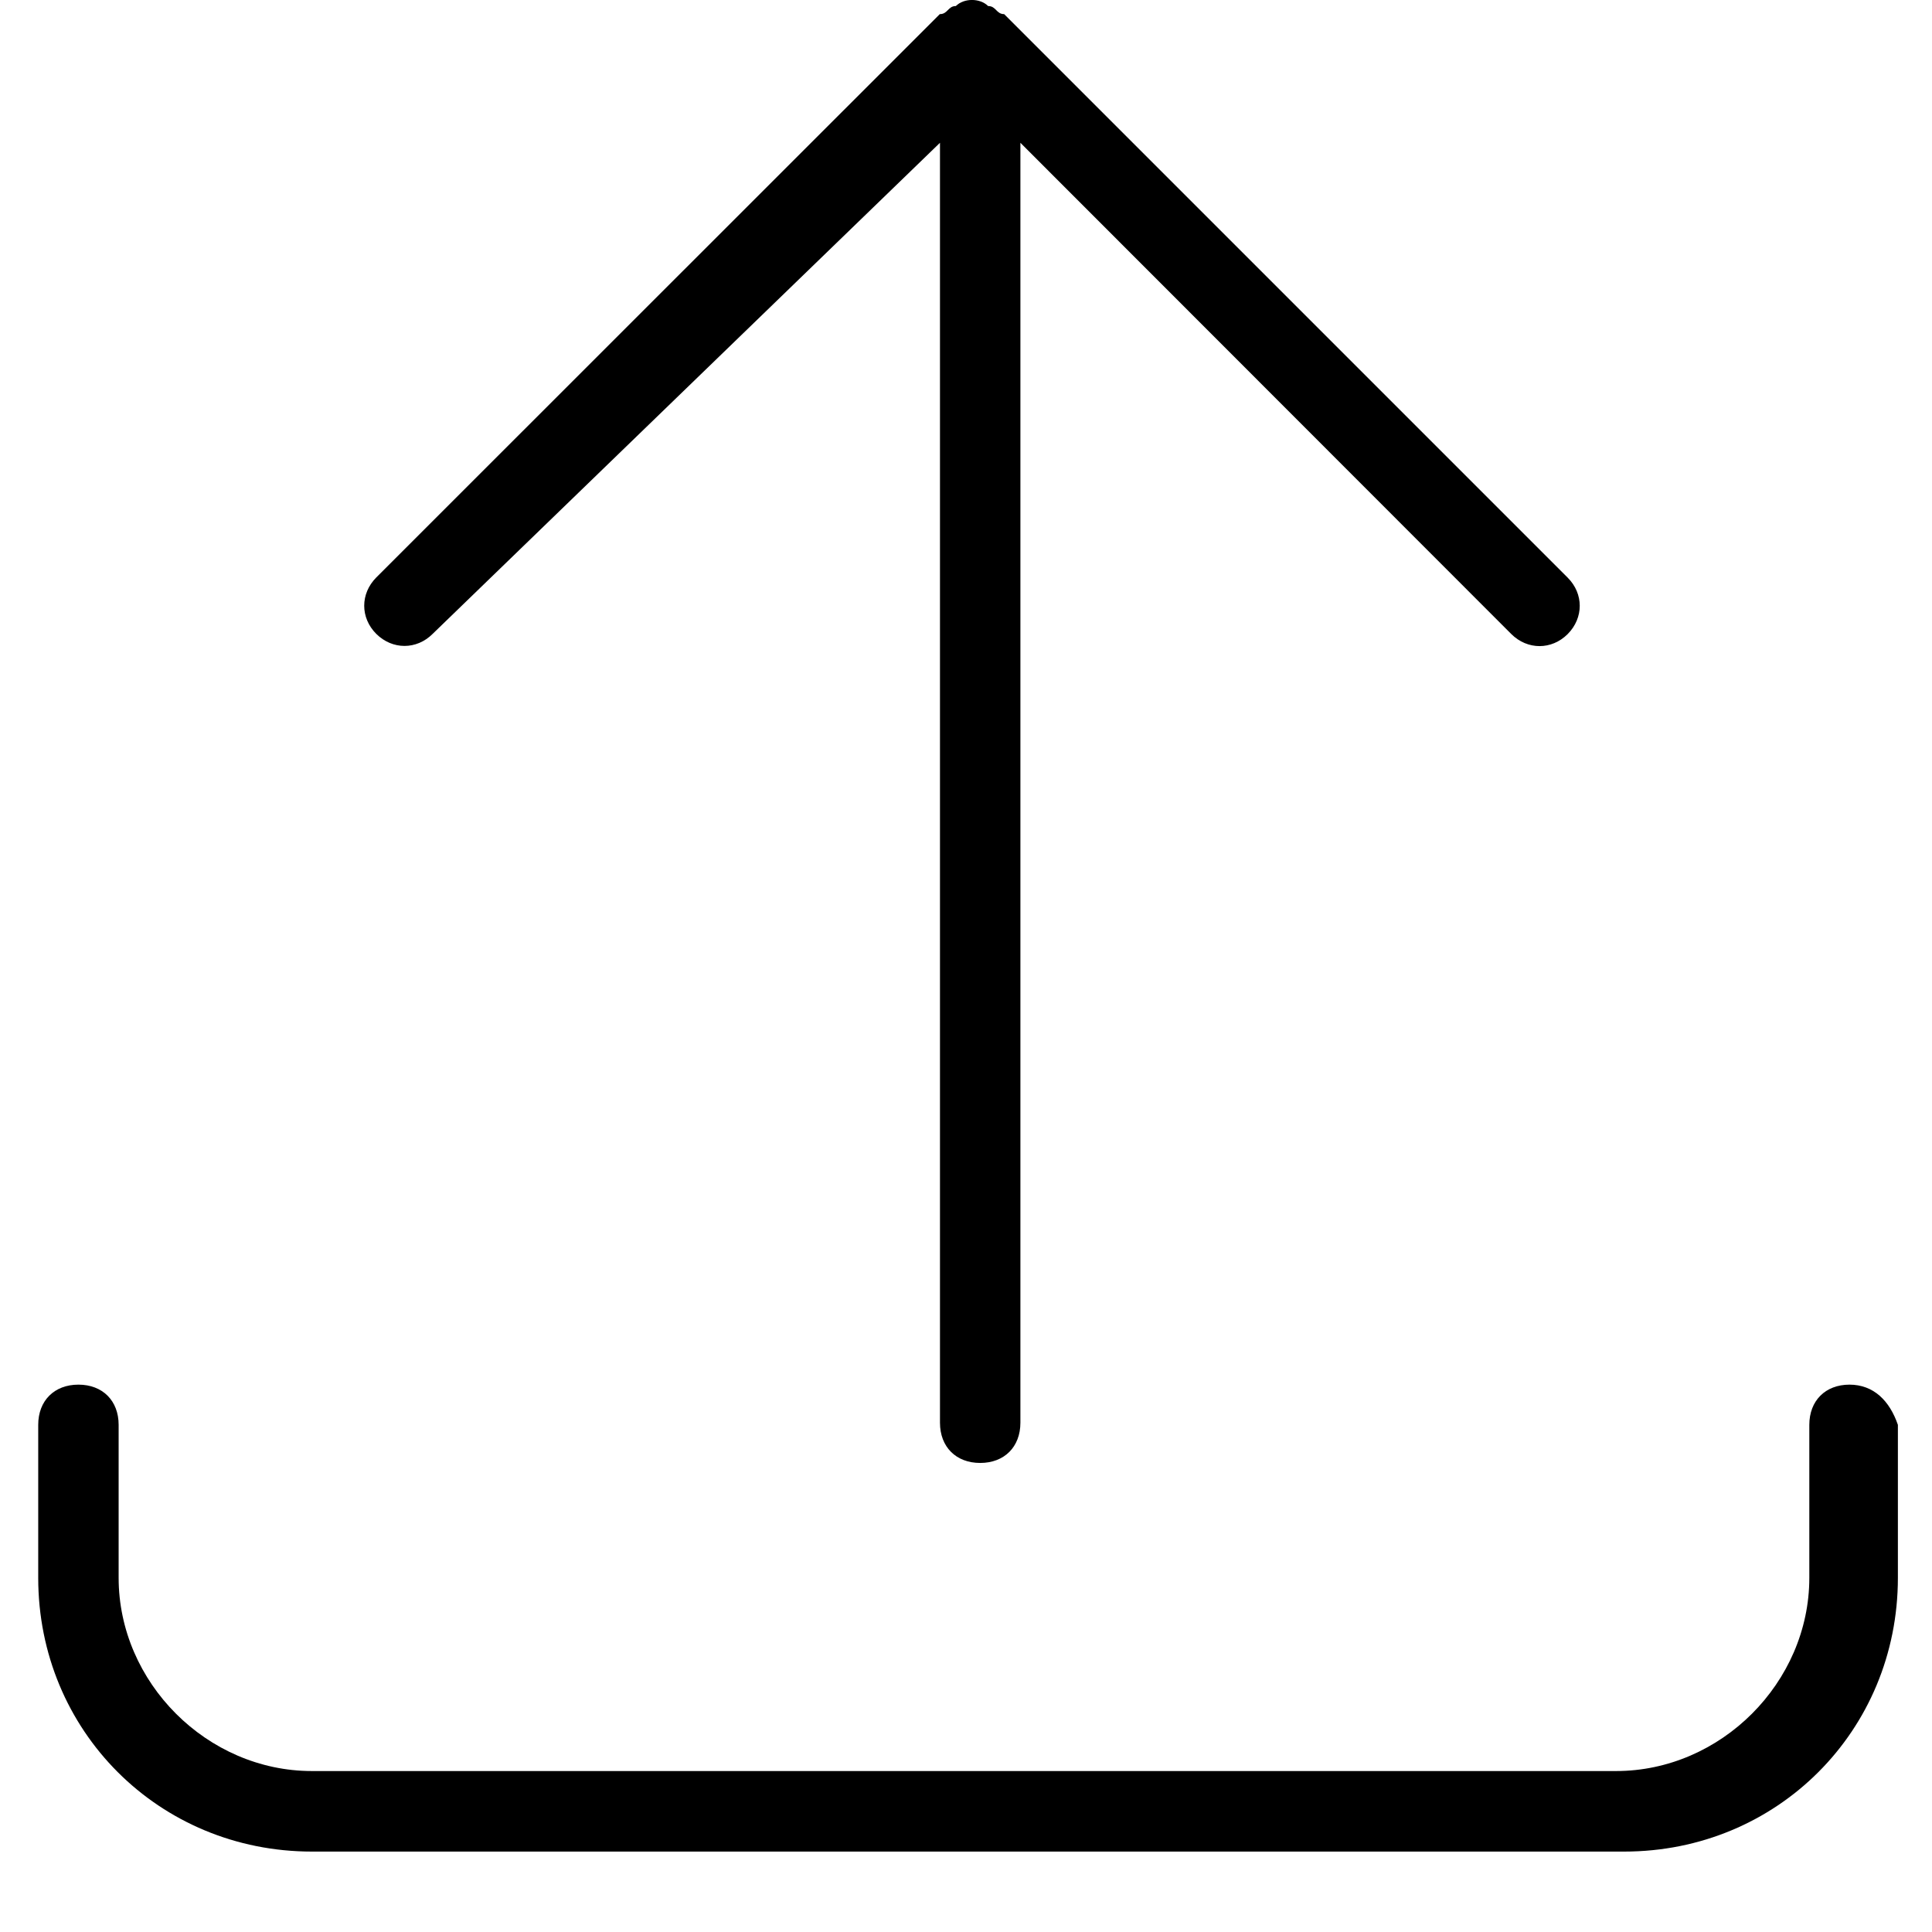 <!-- Generated by IcoMoon.io -->
<svg version="1.1" xmlns="http://www.w3.org/2000/svg" width="32" height="32" viewBox="0 0 32 32" aria-labelledby="upload">
<path d="M30.634 22.934c-0.4 0-0.666 0.266-0.666 0.666v2.534c0 1.734-1.466 3.2-3.2 3.2h-21.603c-1.734 0-3.2-1.466-3.2-3.2v-2.534c0-0.4-0.266-0.666-0.666-0.666s-0.666 0.266-0.666 0.666v2.534c0 2.534 2 4.534 4.534 4.534h21.734c2.534 0 4.534-2 4.534-4.534v-2.534c-0.137-0.4-0.403-0.666-0.803-0.666v0zM15.566 0.234v0c0.134 0 0.134-0.134 0.266-0.134 0.134-0.134 0.4-0.134 0.534 0 0.134 0 0.134 0.134 0.266 0.134v0l9.334 9.334c0.266 0.266 0.266 0.666 0 0.934-0.266 0.266-0.666 0.266-0.934 0l-8.131-8.137v21.2c0 0.4-0.266 0.666-0.666 0.666s-0.666-0.266-0.666-0.666v-21.2l-8.403 8.134c-0.266 0.266-0.666 0.266-0.934 0-0.266-0.266-0.266-0.666 0-0.934l9.334-9.331z"></path>
</svg>
